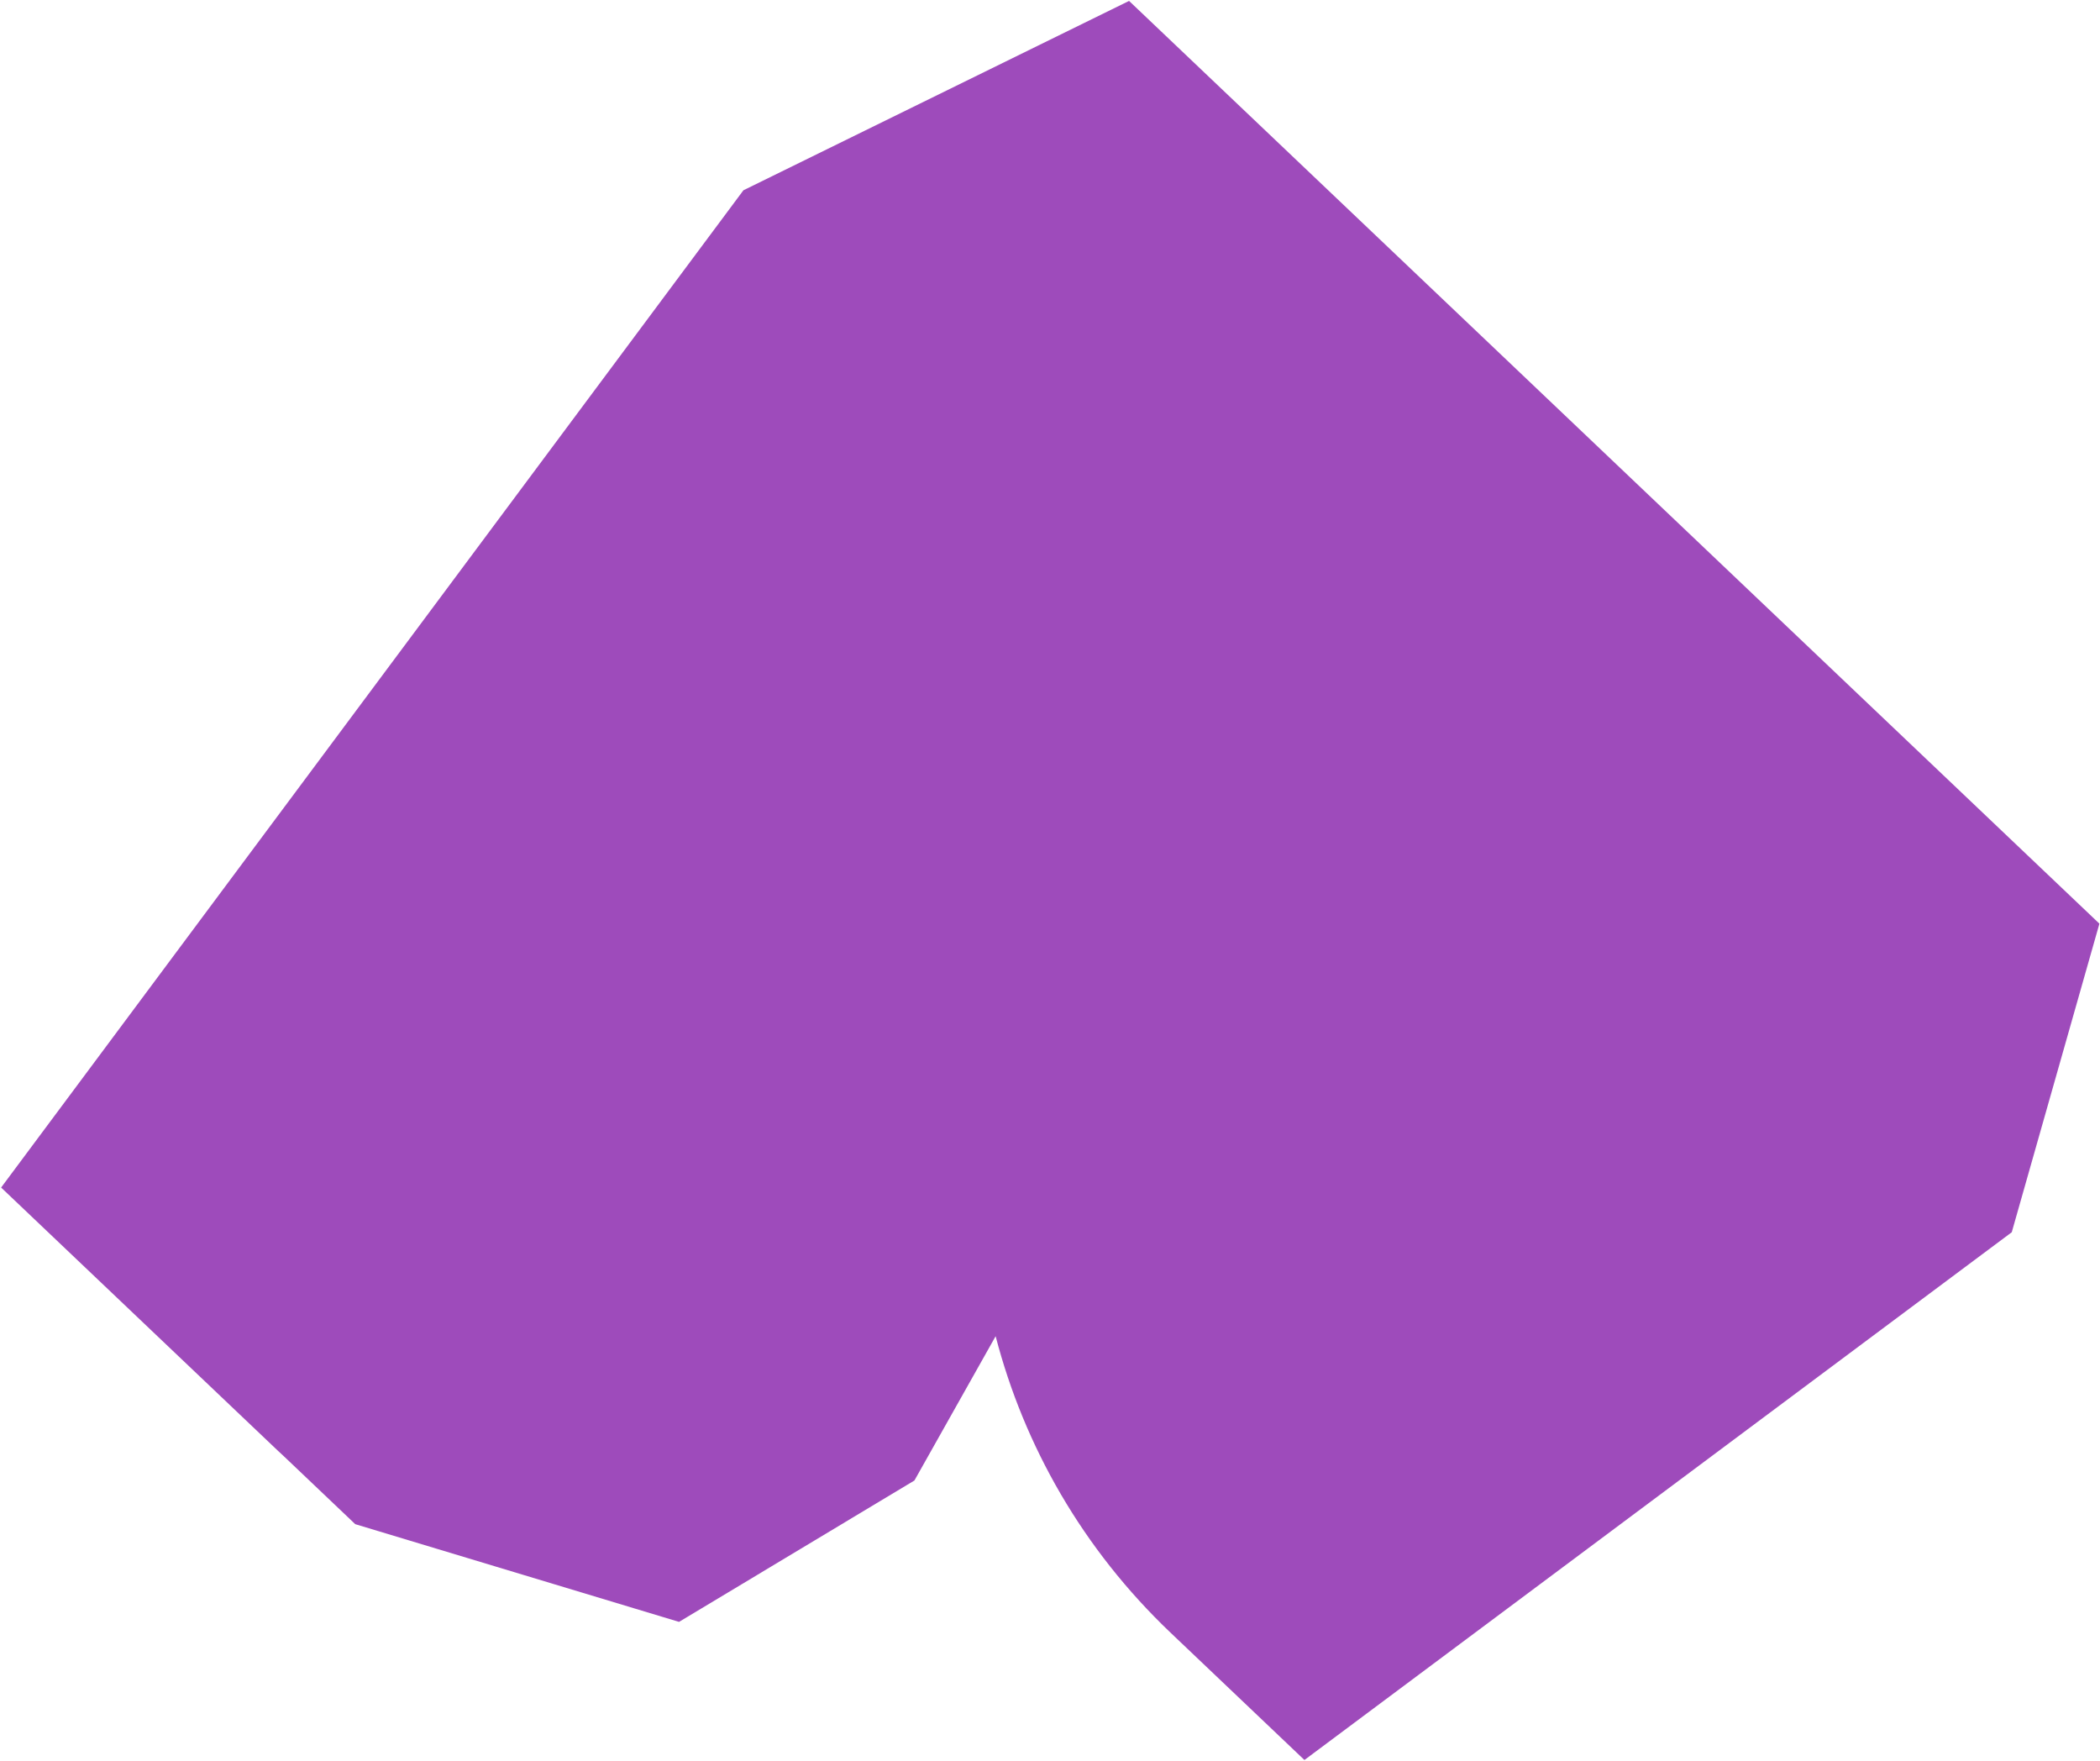 <svg width="1465" height="1228" viewBox="0 0 1465 1228" fill="none" xmlns="http://www.w3.org/2000/svg">
<path d="M787.659 0.642L1464.59 644.236L1403.44 859.457L909.996 1227.56L816.719 1138.88C755.256 1080.44 714.463 1008.43 694.571 931.976L637.926 1032.6L473.72 1131.23L247.834 1063.07L198.445 1016.11C196.831 1014.64 195.228 1013.15 193.637 1011.64L0.78 828.281L518.625 132.714L787.659 0.642Z" fill="#9E4BBB"/>
</svg>
